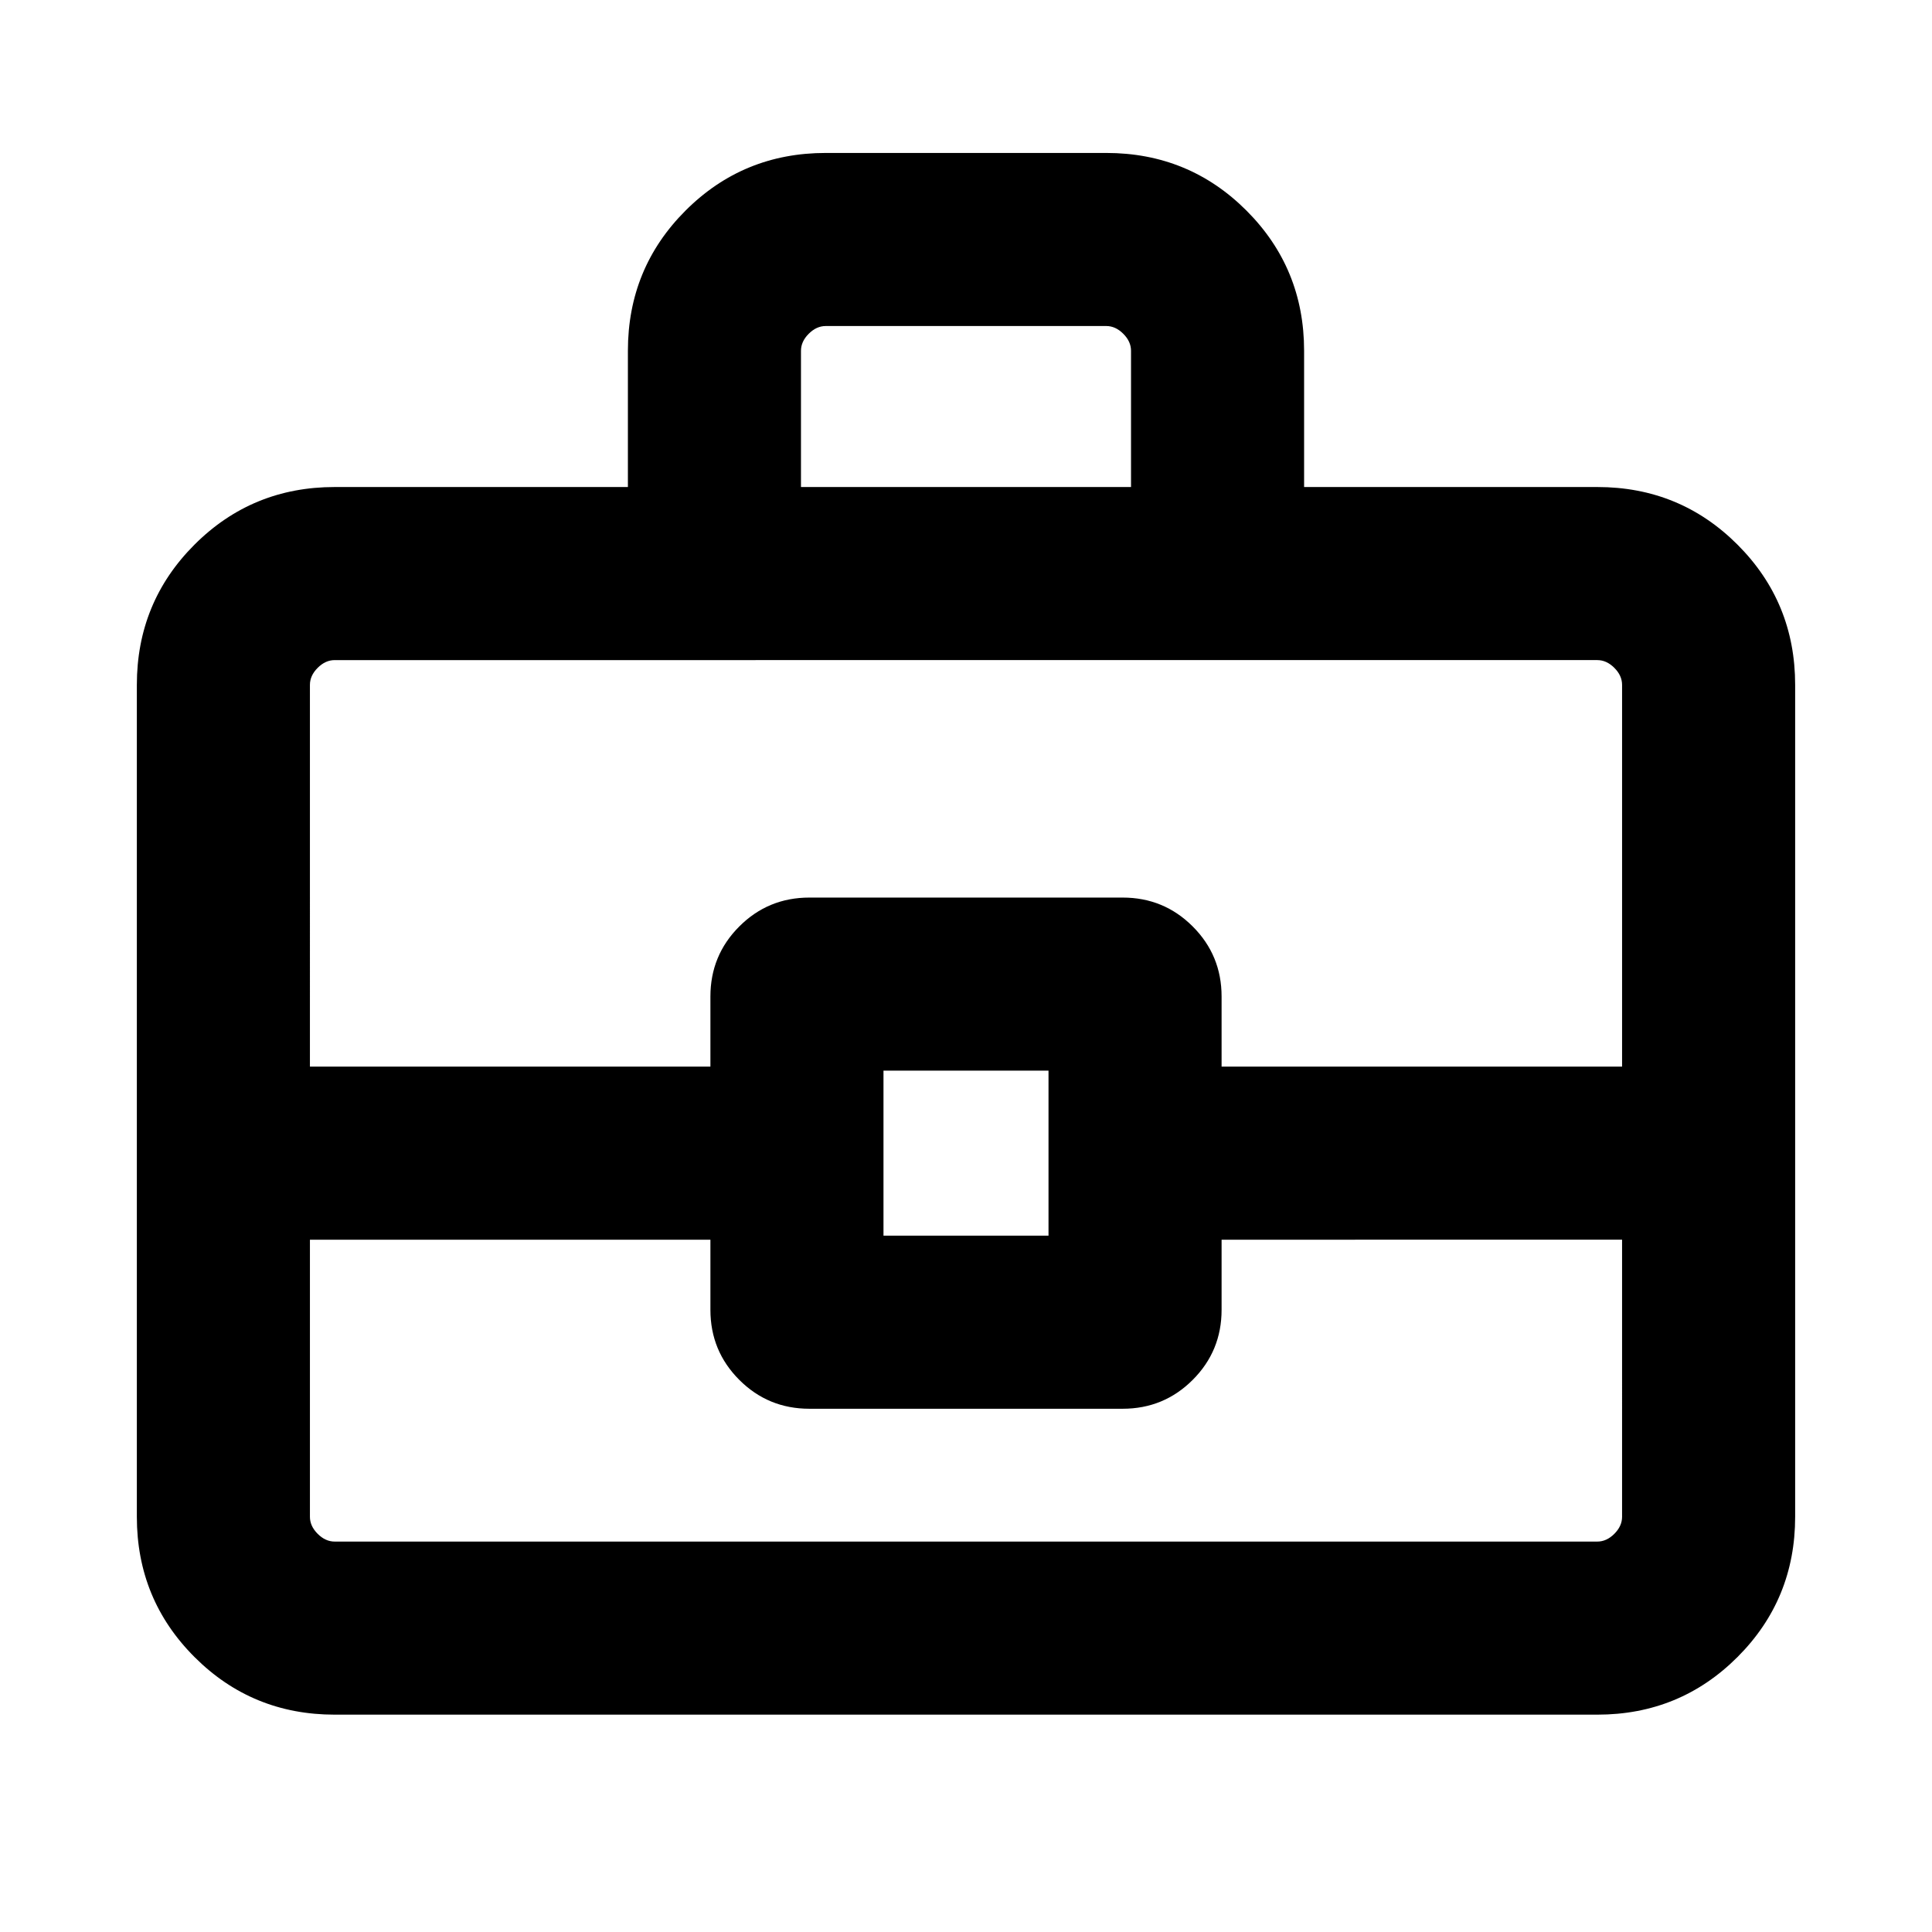 <svg xmlns="http://www.w3.org/2000/svg" height="24" viewBox="0 -960 960 960" width="24"><path d="M166.31-108q-41.03 0-69.67-28.64T68-206.31v-413.38q0-41.03 28.64-69.67T166.31-718H312v-67.69q0-41.03 28.64-69.67T410.31-884h139.38q41.03 0 69.67 28.64T648-785.69V-718h145.69q41.03 0 69.67 28.64T892-619.69v413.38q0 41.03-28.64 69.67T793.69-108H166.31ZM398-718h164v-67.69q0-4.62-3.85-8.46-3.84-3.85-8.46-3.85H410.31q-4.62 0-8.46 3.85-3.85 3.84-3.85 8.46V-718Zm408 374H607v34.84q0 20.47-14.35 34.81Q578.31-260 557.84-260H402.16q-20.47 0-34.81-14.35Q353-288.69 353-309.16V-344H154v137.69q0 4.62 3.85 8.46 3.84 3.85 8.46 3.85h627.38q4.62 0 8.46-3.85 3.85-3.84 3.85-8.46V-344Zm-367-2h82v-82h-82v82Zm-285-84h199v-34.84q0-20.47 14.35-34.81Q381.69-514 402.16-514h155.68q20.47 0 34.81 14.35Q607-485.31 607-464.84V-430h199v-189.69q0-4.62-3.85-8.46-3.84-3.85-8.46-3.85H166.31q-4.62 0-8.46 3.85-3.85 3.84-3.85 8.46V-430Zm326 43Z"/></svg>